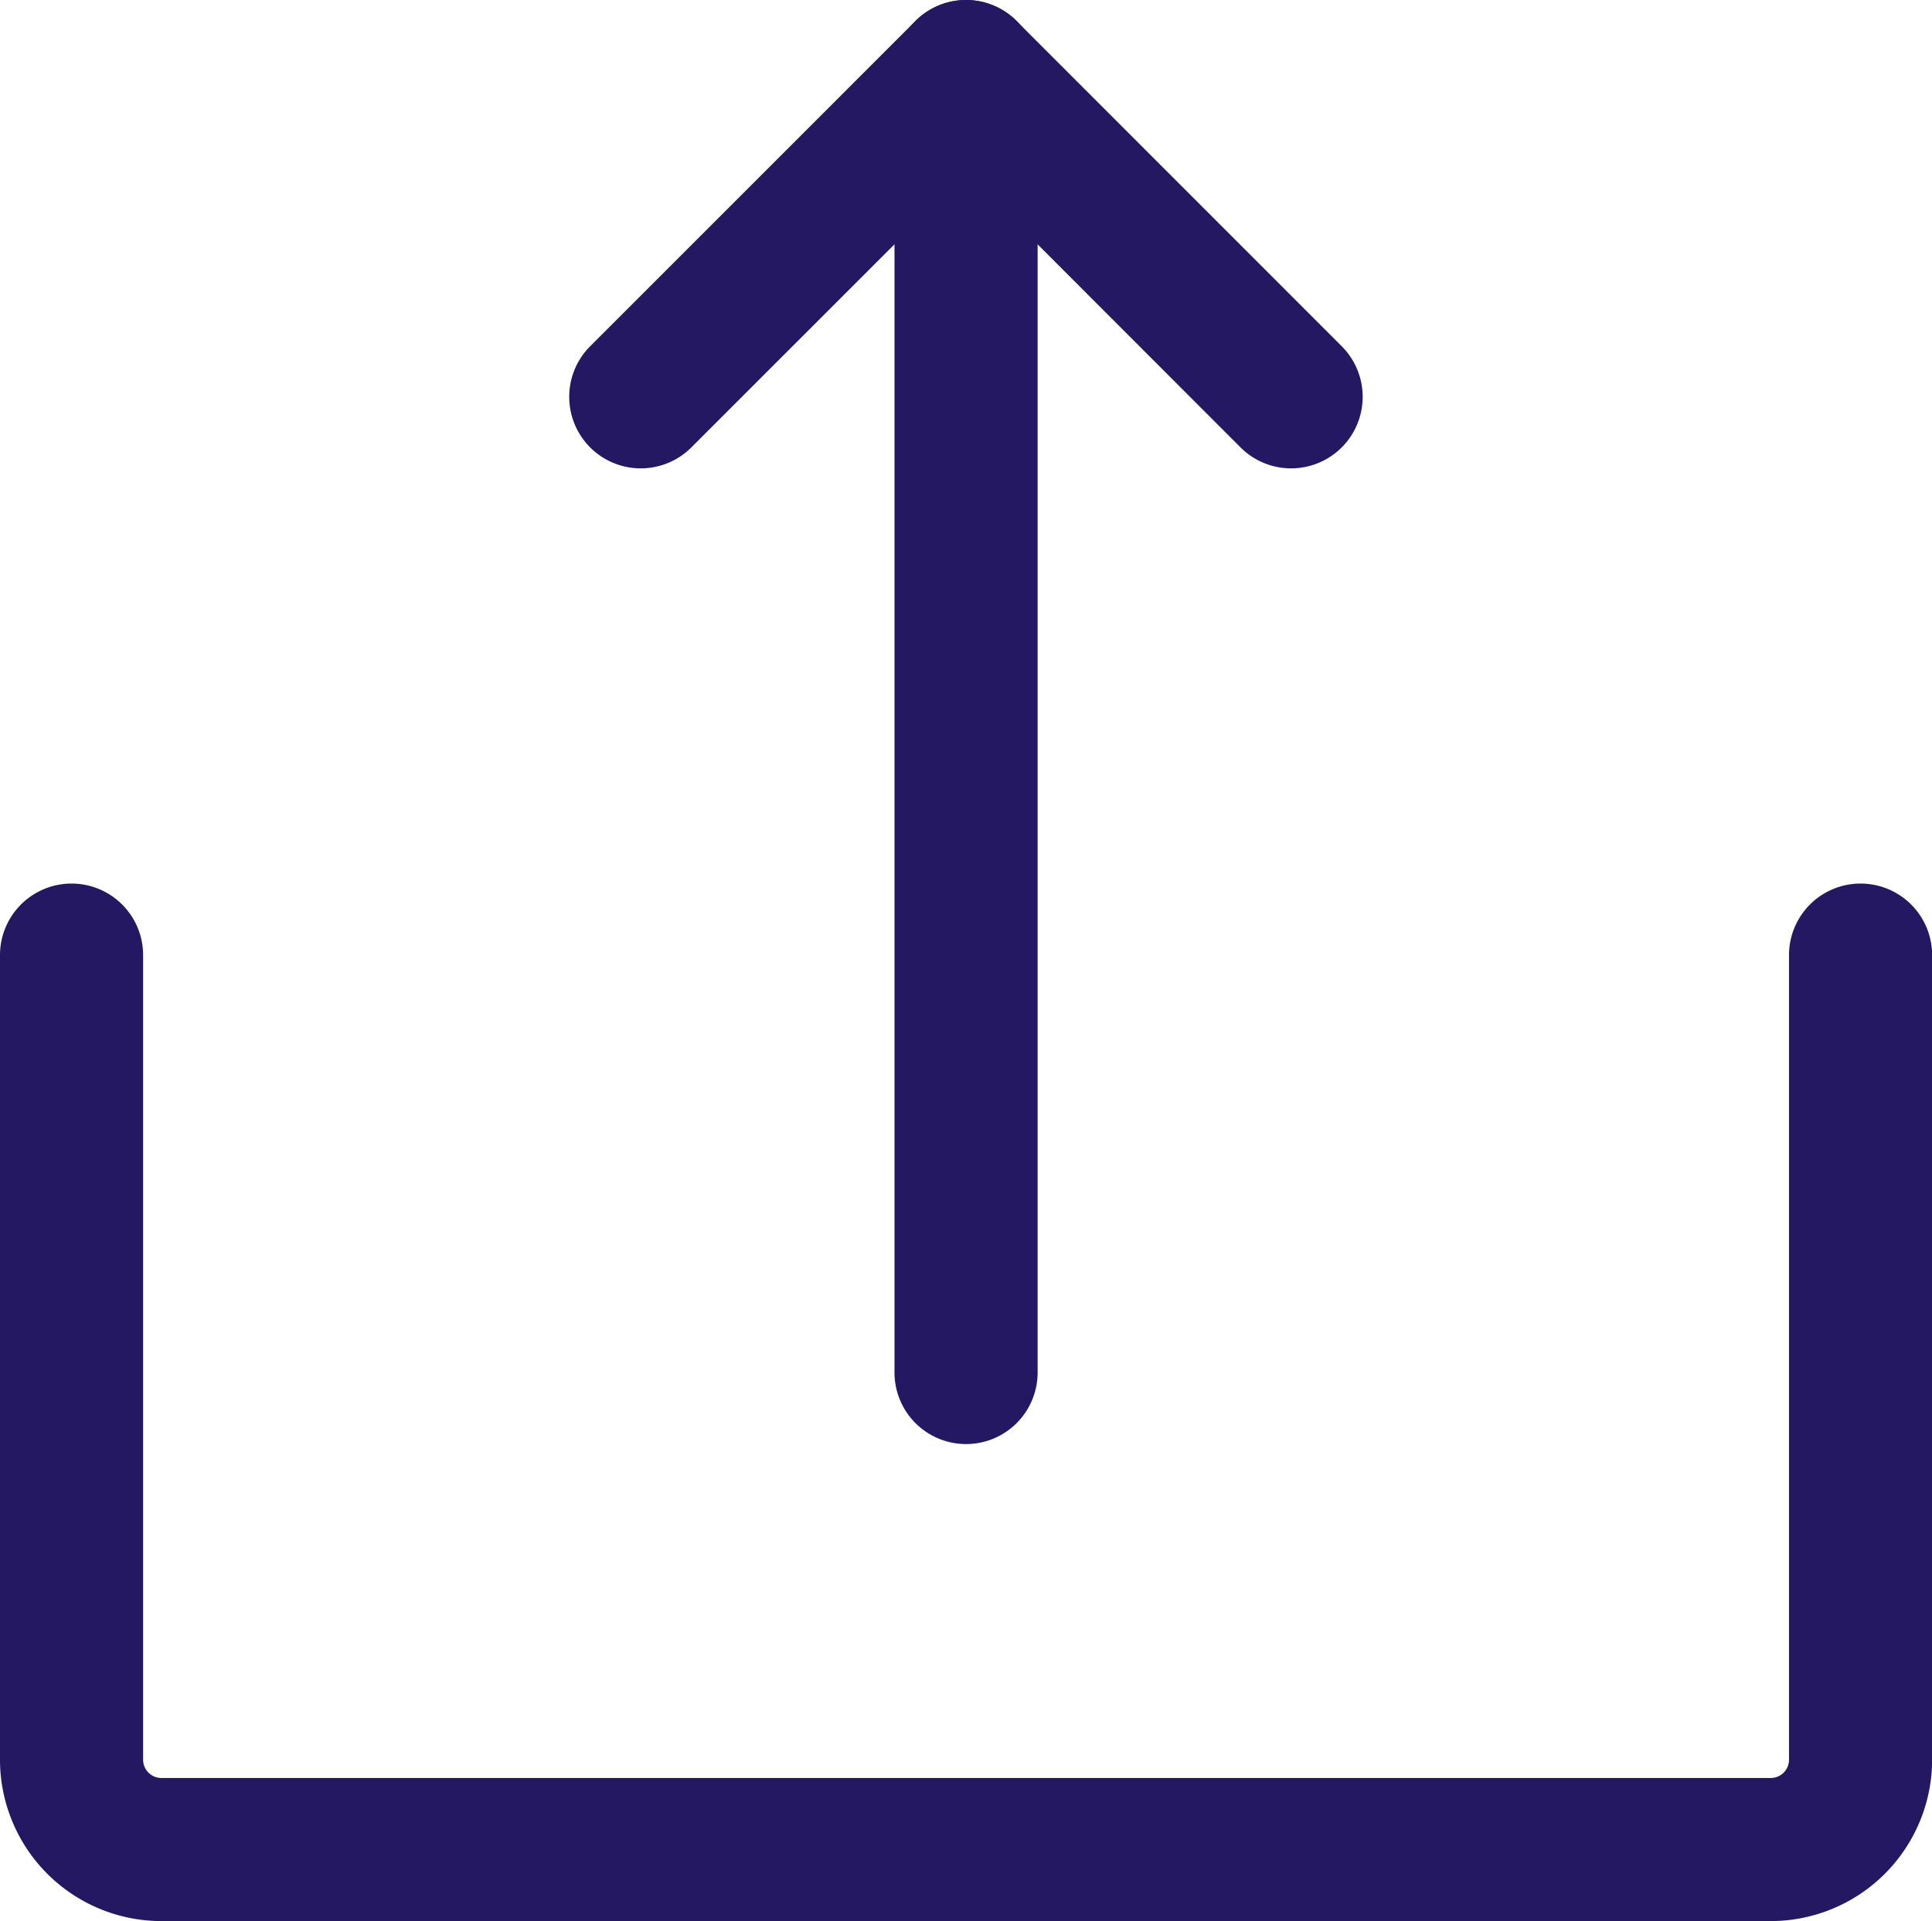 <svg xmlns="http://www.w3.org/2000/svg" xmlns:xlink="http://www.w3.org/1999/xlink" width="16.199" height="16.109" viewBox="0 0 16.199 16.109">
  <defs>
    <clipPath id="clip-path">
      <path id="Trazado_93" data-name="Trazado 93" d="M15.748-124H2.252A1.254,1.254,0,0,1,1-125.253V-132a.5.5,0,0,1,.5-.5.5.5,0,0,1,.5.5v6.747a.253.253,0,0,0,.252.253h13.5a.253.253,0,0,0,.252-.253V-132a.5.5,0,0,1,.5-.5.5.5,0,0,1,.5.5v6.747A1.254,1.254,0,0,1,15.748-124Z" fill="none"/>
    </clipPath>
    <clipPath id="clip-path-2">
      <path id="Trazado_96" data-name="Trazado 96" d="M9-139.909a.5.5,0,0,0-.354.146l-2.727,2.727a.5.5,0,0,0,0,.707.5.5,0,0,0,.707,0L9-138.7l2.373,2.374a.5.5,0,0,0,.707,0,.5.5,0,0,0,0-.707l-2.727-2.727A.5.5,0,0,0,9-139.909Z" fill="none"/>
    </clipPath>
    <clipPath id="clip-path-3">
      <path id="Trazado_99" data-name="Trazado 99" d="M9-139.909a.5.5,0,0,0-.5.5V-128.5a.5.5,0,0,0,.5.5.5.5,0,0,0,.5-.5v-10.909A.5.5,0,0,0,9-139.909Z" fill="none"/>
    </clipPath>
  </defs>
  <g id="Grupo_378" data-name="Grupo 378" transform="translate(12050.1 1623.009)">
    <g id="Grupo_66" data-name="Grupo 66" transform="translate(-12051 -1483)" clip-path="url(#clip-path)">
      <path id="Trazado_92" data-name="Trazado 92" d="M-4-137.5H22V-119H-4Z" fill="#241862"/>
    </g>
    <g id="Grupo_67" data-name="Grupo 67" transform="translate(-12050 -1615.5)">
      <path id="Trazado_94" data-name="Trazado 94" d="M14.748,8.5H1.252A1.254,1.254,0,0,1,0,7.247V.5a.5.5,0,0,1,1,0V7.247a.253.253,0,0,0,.252.253h13.5A.253.253,0,0,0,15,7.247V.5a.5.5,0,0,1,1,0V7.247A1.254,1.254,0,0,1,14.748,8.5Z" fill="none" stroke="#241862" stroke-width="0.2"/>
    </g>
    <g id="Grupo_68" data-name="Grupo 68" transform="translate(-12051 -1483)" clip-path="url(#clip-path-2)">
      <path id="Trazado_95" data-name="Trazado 95" d="M.772-131.181H17.227v-13.728H.772Z" fill="#241862"/>
    </g>
    <g id="Grupo_69" data-name="Grupo 69" transform="translate(-12045.228 -1619.181)">
      <path id="Trazado_97" data-name="Trazado 97" d="M3.228-3.728a.5.5,0,0,0-.353.146L.147-.854a.5.5,0,0,0,0,.707.5.5,0,0,0,.707,0L3.228-2.521,5.6-.147a.5.5,0,0,0,.707,0,.5.5,0,0,0,0-.707L3.581-3.581A.5.5,0,0,0,3.228-3.728Z" fill="none" stroke="#241862" stroke-width="0.2"/>
    </g>
    <g id="Grupo_70" data-name="Grupo 70" transform="translate(-12051 -1483)" clip-path="url(#clip-path-3)">
      <path id="Trazado_98" data-name="Trazado 98" d="M3.5-123h11v-21.909H3.5Z" fill="#241862"/>
    </g>
    <g id="Grupo_71" data-name="Grupo 71" transform="translate(-12042.5 -1611)">
      <path id="Trazado_100" data-name="Trazado 100" d="M.5-11.909a.5.5,0,0,0-.5.5V-.5A.5.5,0,0,0,.5,0,.5.5,0,0,0,1-.5V-11.409A.5.5,0,0,0,.5-11.909Z" fill="none" stroke="#241862" stroke-width="0.2"/>
    </g>
  </g>
</svg>
